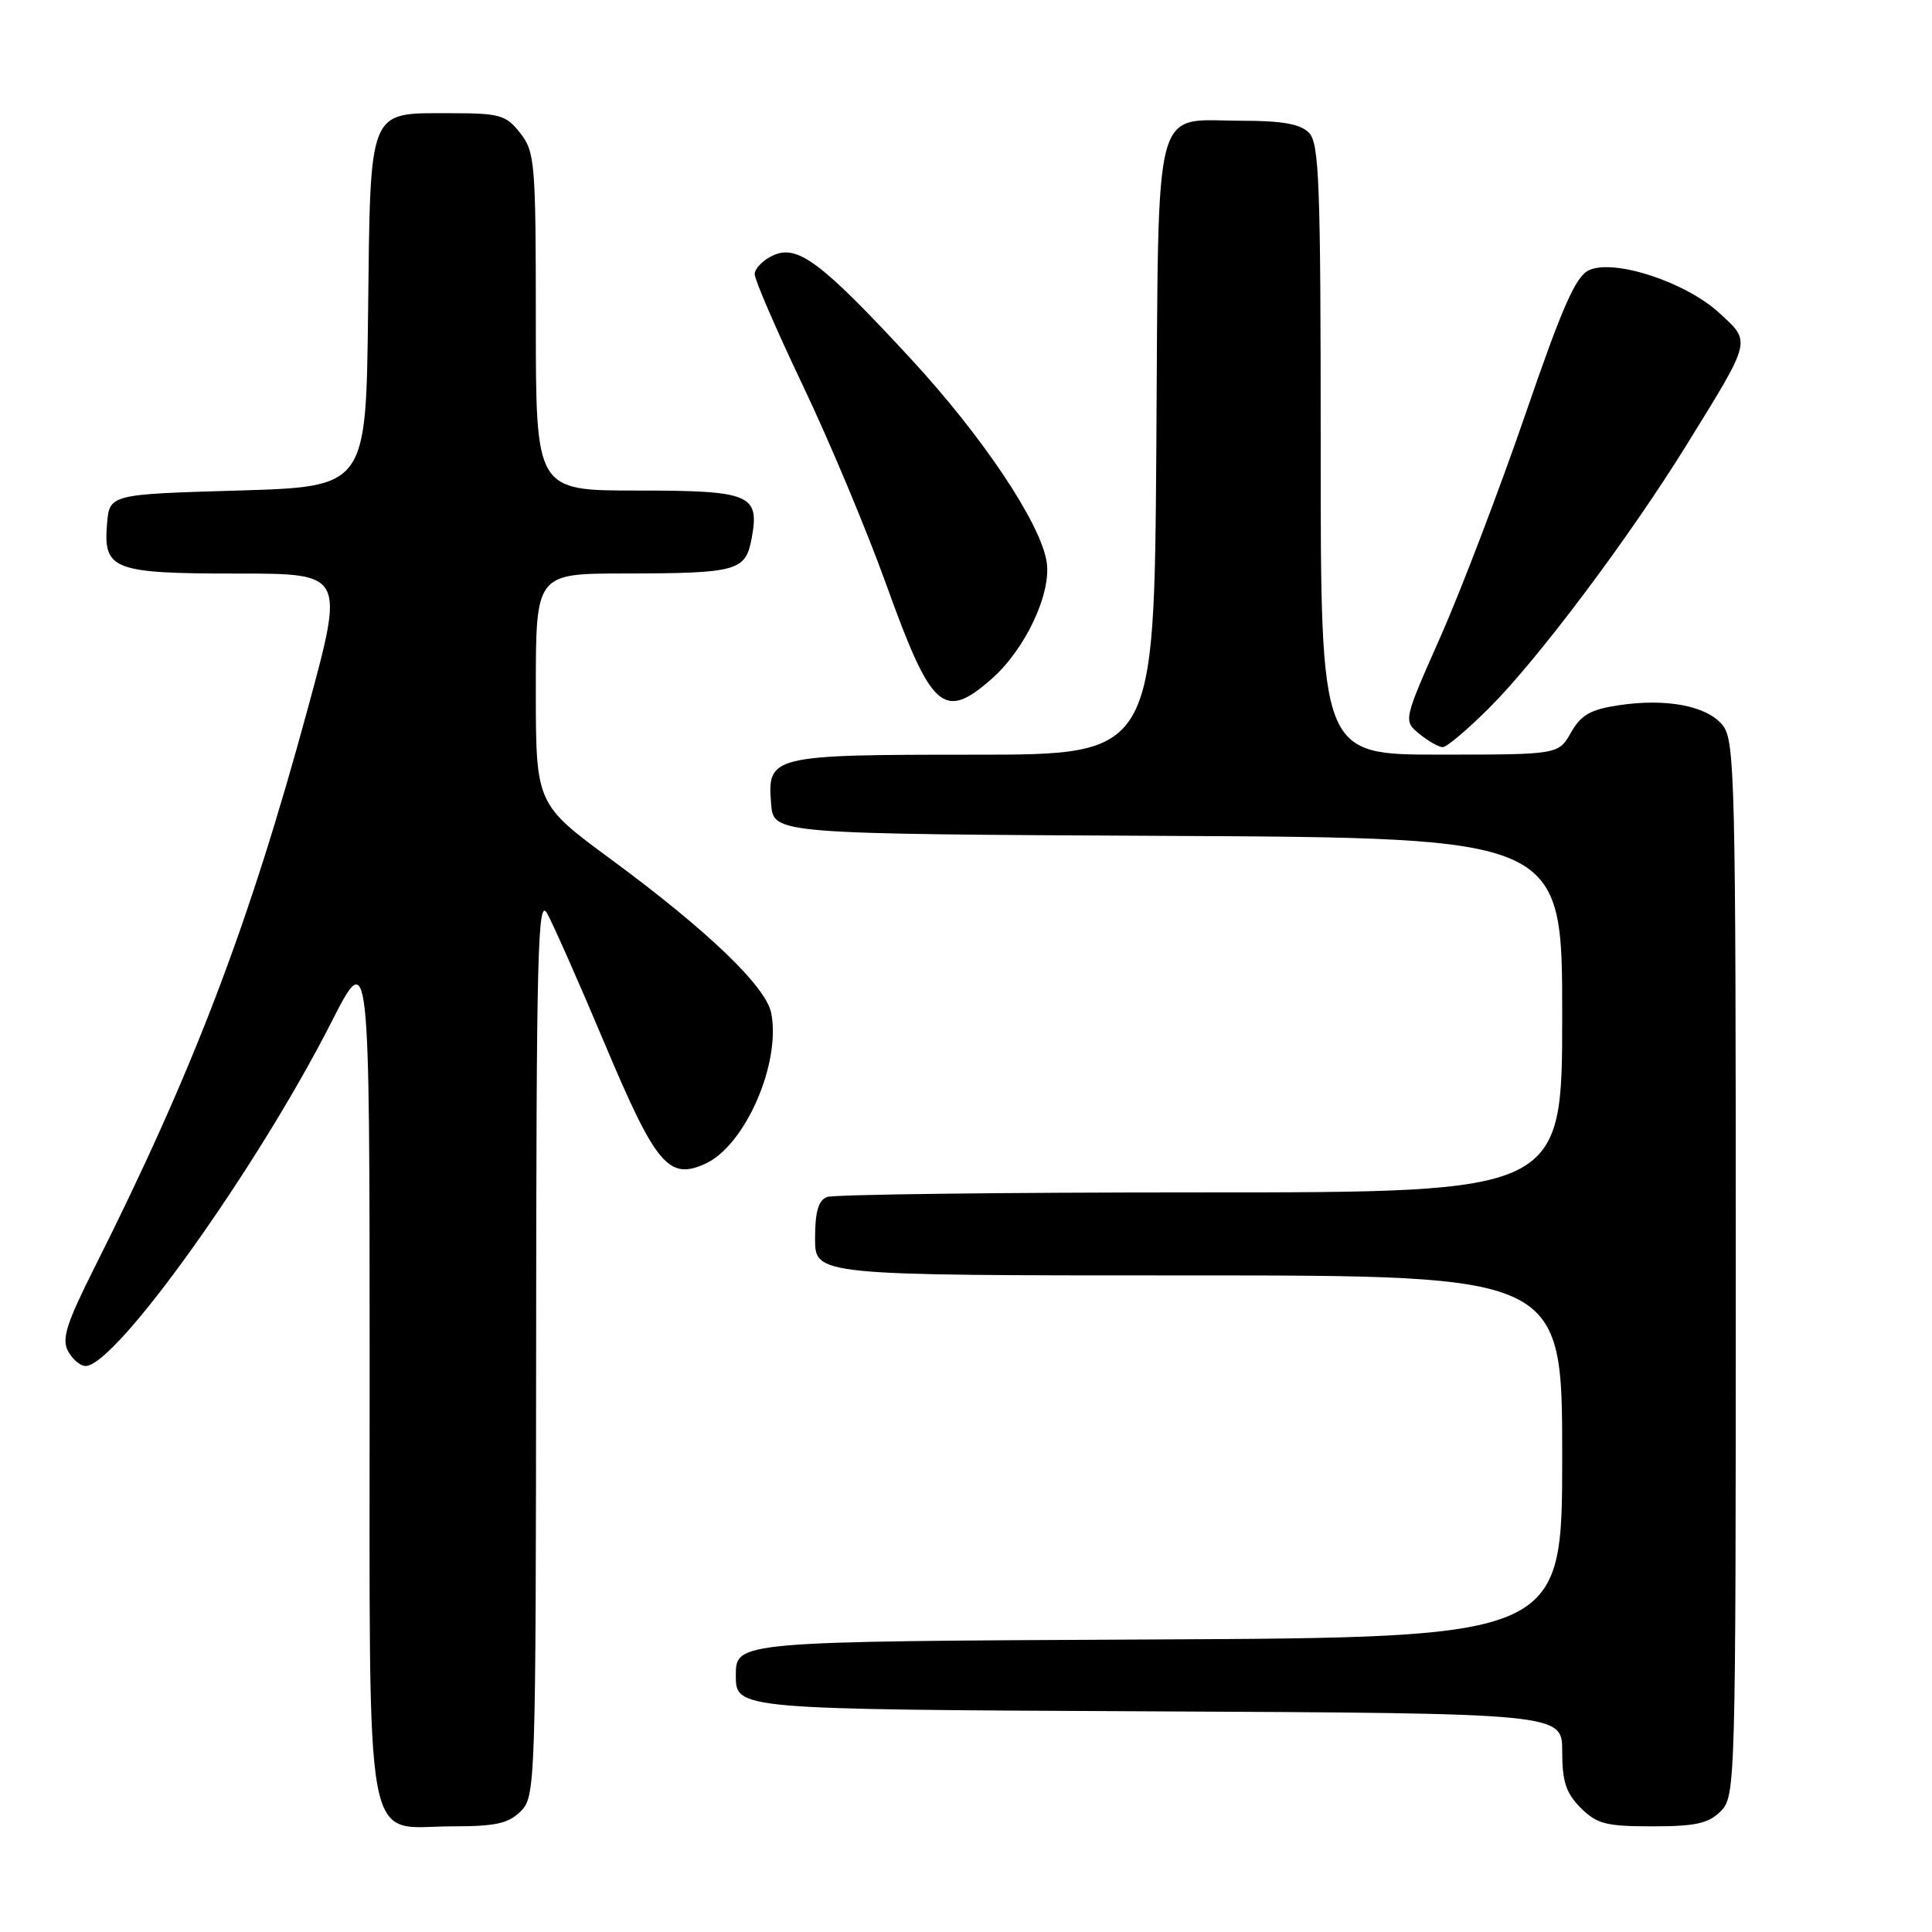 <?xml version="1.0" encoding="UTF-8" standalone="no"?>
<!DOCTYPE svg PUBLIC "-//W3C//DTD SVG 1.1//EN" "http://www.w3.org/Graphics/SVG/1.1/DTD/svg11.dtd" >
<svg xmlns="http://www.w3.org/2000/svg" xmlns:xlink="http://www.w3.org/1999/xlink" version="1.1" viewBox="0 0 256 256">
 <g >
 <path fill="currentColor"
d=" M 69.00 240.00 C 70.95 238.05 71.00 236.64 71.04 178.25 C 71.07 126.24 71.25 118.82 72.48 121.00 C 73.26 122.38 76.72 130.19 80.16 138.37 C 86.91 154.39 88.61 156.41 93.46 154.20 C 98.72 151.80 103.48 140.95 102.20 134.27 C 101.53 130.75 93.82 123.35 81.02 113.91 C 71.00 106.54 71.00 106.54 71.00 91.27 C 71.00 76.00 71.00 76.00 82.75 75.99 C 97.70 75.97 98.78 75.67 99.59 71.38 C 100.69 65.50 99.49 65.00 84.38 65.00 C 71.00 65.00 71.00 65.00 71.00 42.63 C 71.00 21.52 70.88 20.12 68.93 17.63 C 67.03 15.22 66.25 15.00 59.58 15.00 C 48.71 15.00 49.09 14.05 48.77 41.56 C 48.50 64.50 48.50 64.50 31.50 65.00 C 14.50 65.50 14.50 65.50 14.18 69.46 C 13.68 75.50 15.01 76.00 31.51 76.00 C 45.64 76.00 45.64 76.00 40.82 93.75 C 33.02 122.50 25.67 141.78 12.52 167.96 C 8.81 175.34 8.15 177.42 9.01 179.02 C 9.59 180.11 10.64 181.00 11.34 181.00 C 15.33 181.00 34.02 154.86 43.88 135.50 C 48.97 125.50 48.97 125.50 48.98 181.75 C 49.00 247.43 48.01 242.00 60.00 242.00 C 65.67 242.00 67.38 241.62 69.00 240.00 Z  M 228.00 240.00 C 229.96 238.04 230.00 236.67 230.00 168.11 C 230.00 103.03 229.88 98.07 228.25 96.08 C 226.16 93.52 220.82 92.50 214.47 93.45 C 210.75 94.01 209.49 94.73 208.16 97.07 C 206.50 99.99 206.50 99.99 190.75 99.99 C 175.00 100.00 175.00 100.00 175.00 59.57 C 175.00 24.15 174.81 18.95 173.43 17.57 C 172.29 16.43 169.87 16.00 164.62 16.00 C 152.57 16.00 153.55 12.28 153.22 59.42 C 152.93 100.00 152.93 100.00 129.16 100.00 C 102.15 100.00 101.65 100.12 102.18 106.54 C 102.50 110.50 102.50 110.50 154.75 110.76 C 207.00 111.02 207.00 111.02 207.00 134.51 C 207.00 158.00 207.00 158.00 159.08 158.00 C 132.73 158.00 110.45 158.27 109.58 158.61 C 108.44 159.05 108.00 160.57 108.00 164.11 C 108.00 169.00 108.00 169.00 157.50 169.00 C 207.00 169.00 207.00 169.00 207.00 192.99 C 207.00 216.98 207.00 216.98 152.25 217.24 C 97.50 217.50 97.50 217.50 97.50 222.00 C 97.50 226.50 97.50 226.50 152.25 226.76 C 207.00 227.02 207.00 227.02 207.00 232.05 C 207.00 236.07 207.50 237.59 209.45 239.55 C 211.60 241.69 212.81 242.00 218.95 242.00 C 224.67 242.00 226.38 241.62 228.00 240.00 Z  M 197.39 93.74 C 203.84 87.29 215.87 71.25 223.47 58.97 C 232.19 44.86 232.07 45.37 227.78 41.44 C 223.33 37.36 213.89 34.27 210.55 35.80 C 208.80 36.59 207.02 40.62 202.10 54.96 C 198.66 64.94 193.62 78.15 190.90 84.31 C 185.94 95.50 185.94 95.50 188.08 97.25 C 189.26 98.21 190.65 99.00 191.18 99.00 C 191.70 99.00 194.50 96.63 197.39 93.74 Z  M 131.36 89.99 C 135.87 86.03 139.36 78.60 138.68 74.41 C 137.84 69.25 130.15 57.77 120.67 47.52 C 108.84 34.73 105.69 32.37 102.47 33.83 C 101.11 34.45 100.00 35.57 100.00 36.33 C 100.00 37.08 102.88 43.73 106.39 51.10 C 109.91 58.47 114.88 70.35 117.45 77.50 C 123.41 94.07 125.04 95.53 131.36 89.99 Z "/>
</g>
</svg>